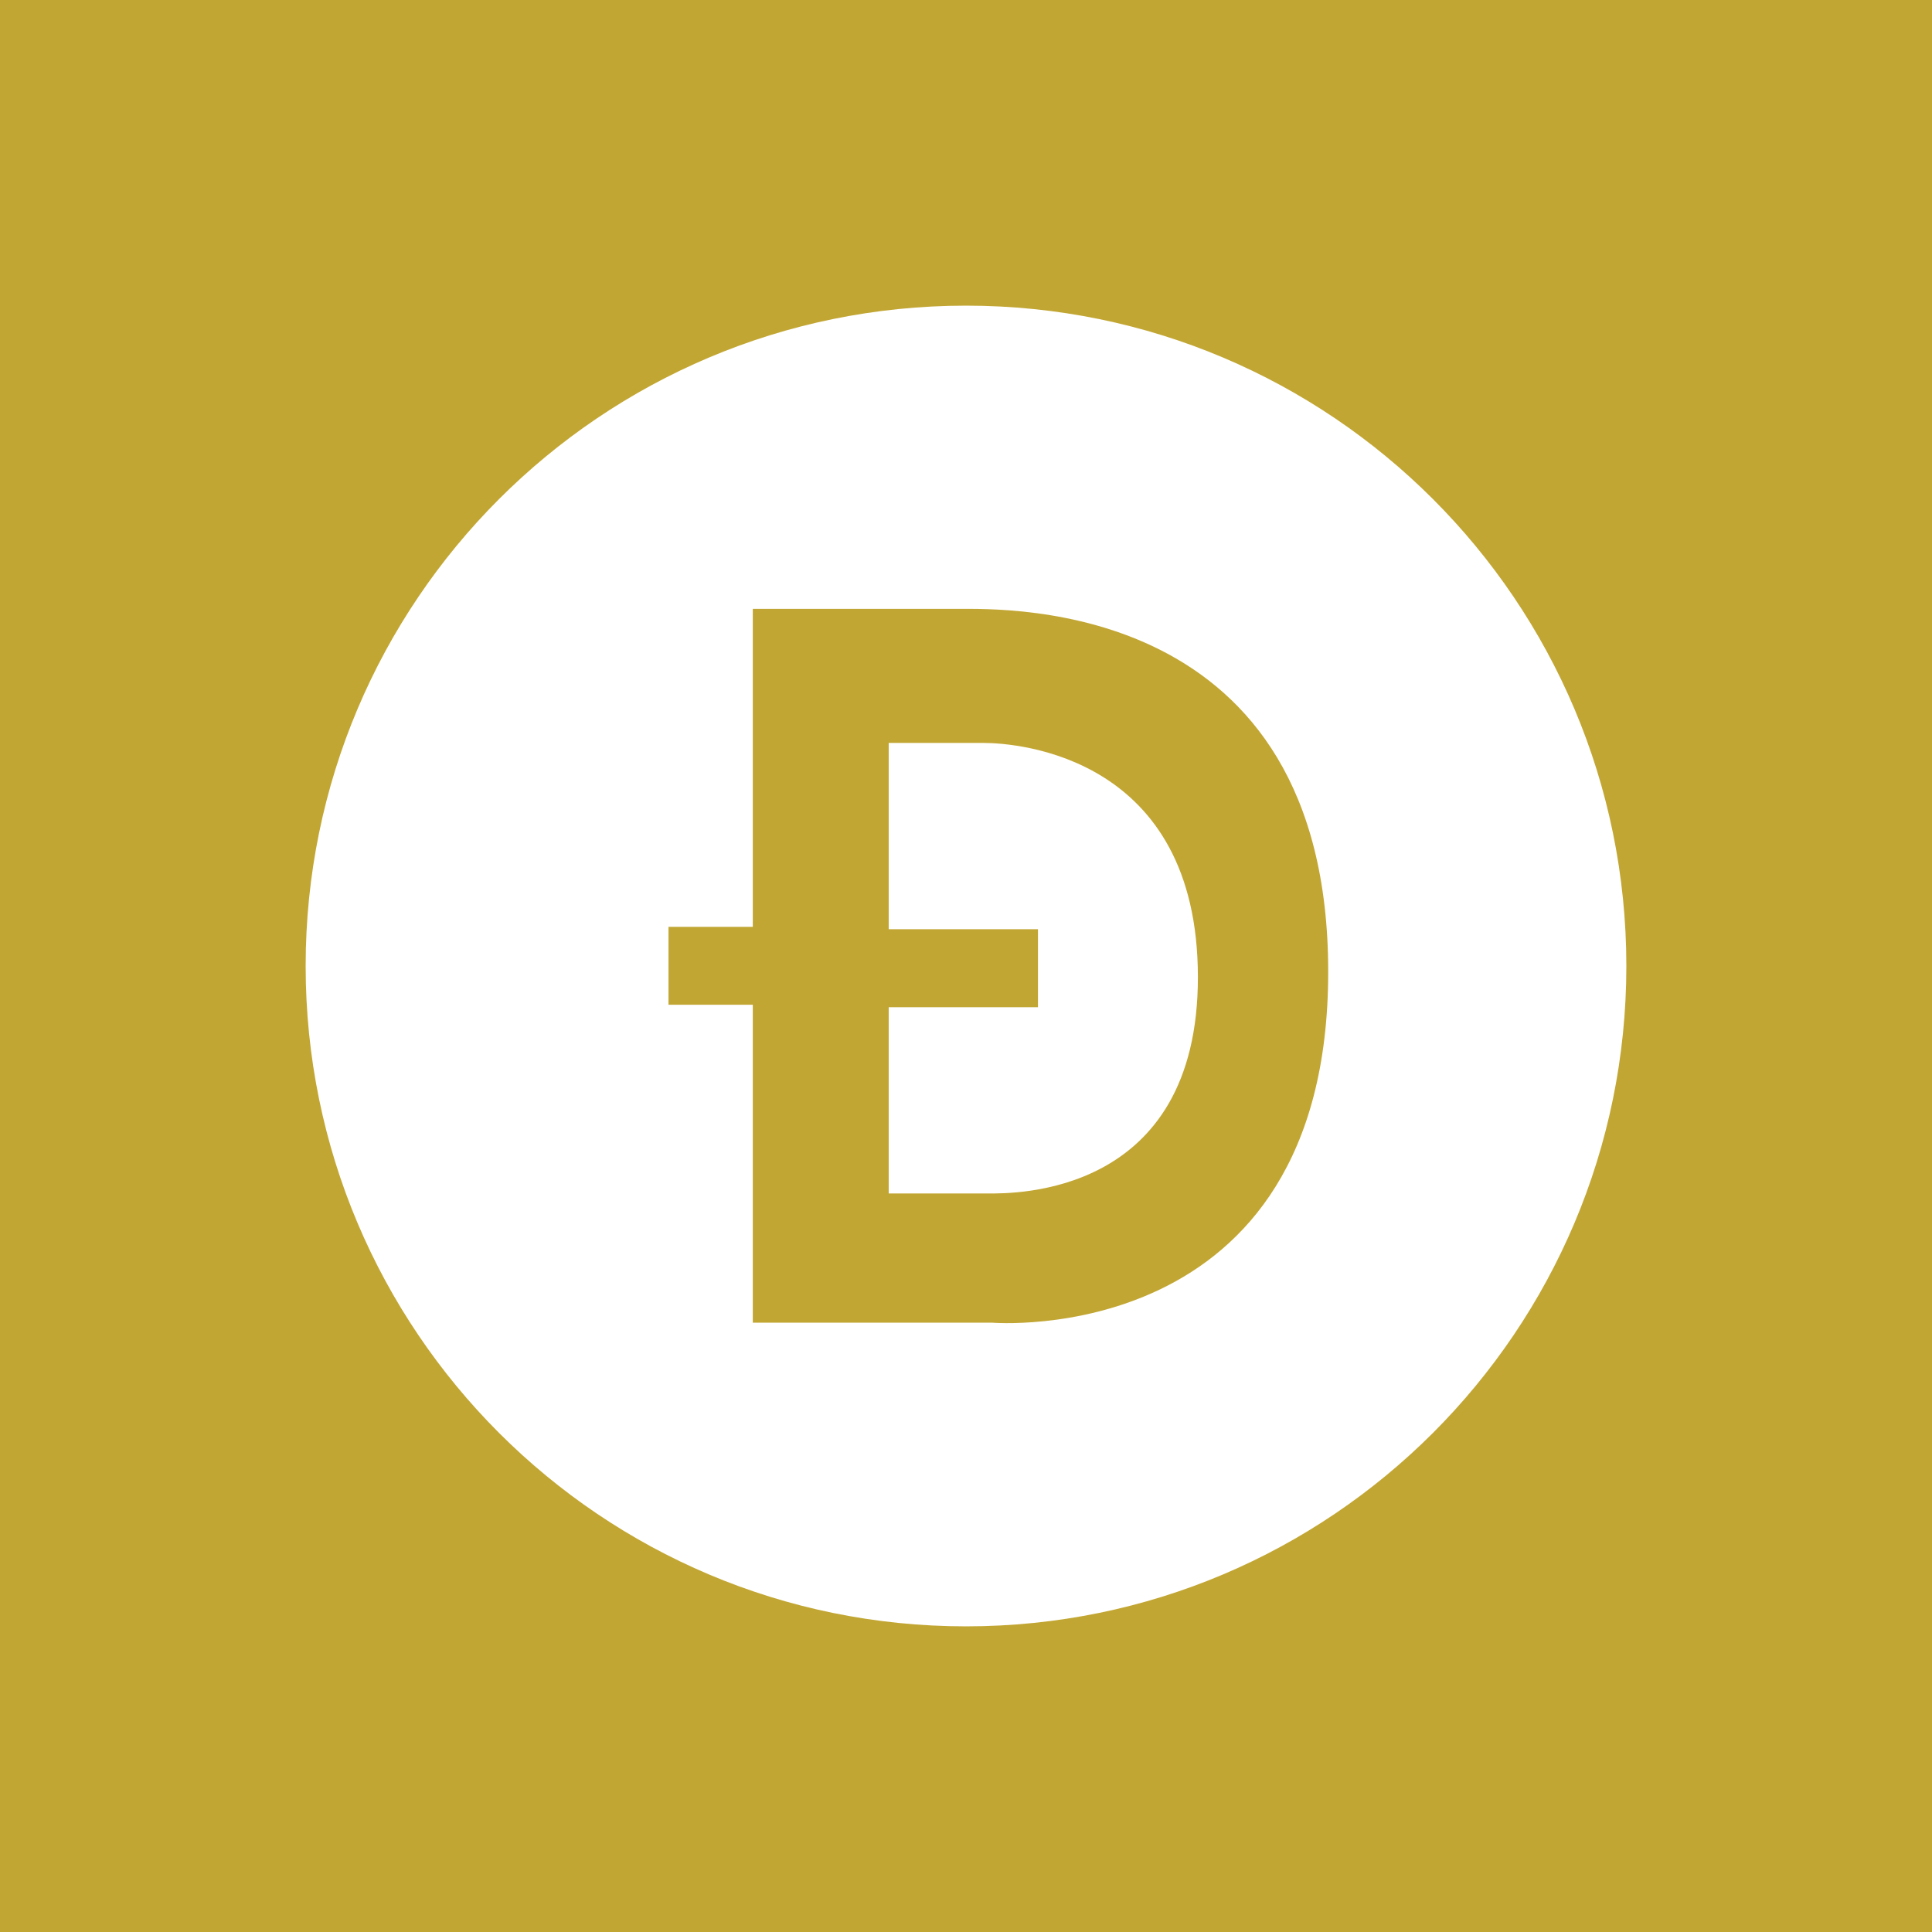<?xml version="1.0" encoding="UTF-8"?>
<svg width="512px" height="512px" viewBox="0 0 512 512" version="1.1" xmlns="http://www.w3.org/2000/svg" xmlns:xlink="http://www.w3.org/1999/xlink">
    <title>doge</title>
    <g id="Page-1" stroke="none" stroke-width="1" fill="none" fill-rule="evenodd">
        <g id="doge" fill-rule="nonzero">
            <polygon id="Path" fill="#C2A633" points="0 0 512 0 512 512 0 512"></polygon>
            <g id="Group" transform="translate(81, 81)" fill="#FFFFFF">
                <path d="M179.659,115.886 L154.515,115.886 L154.515,165.253 L194.074,165.253 L194.074,185.921 L154.515,185.921 L154.515,235.285 L180.891,235.285 C187.669,235.285 236.531,236.045 236.455,177.852 C236.379,119.656 189.064,115.886 179.659,115.886 Z" id="Path"></path>
                <path d="M175,0 C78.35,0 0,78.35 0,175 C0,271.65 78.35,350 175,350 C271.65,350 350,271.65 350,175 C350,78.35 271.65,0 175,0 Z M118.499,269.518 L118.499,185.262 L96.159,185.262 L96.159,164.623 L118.498,164.623 L118.498,80.362 L172.892,80.362 C185.759,80.362 270.989,77.689 270.989,176.521 C270.989,276.987 181.877,269.518 181.877,269.518 L118.499,269.518 Z" id="Shape"></path>
            </g>
        </g>
    </g>
</svg>